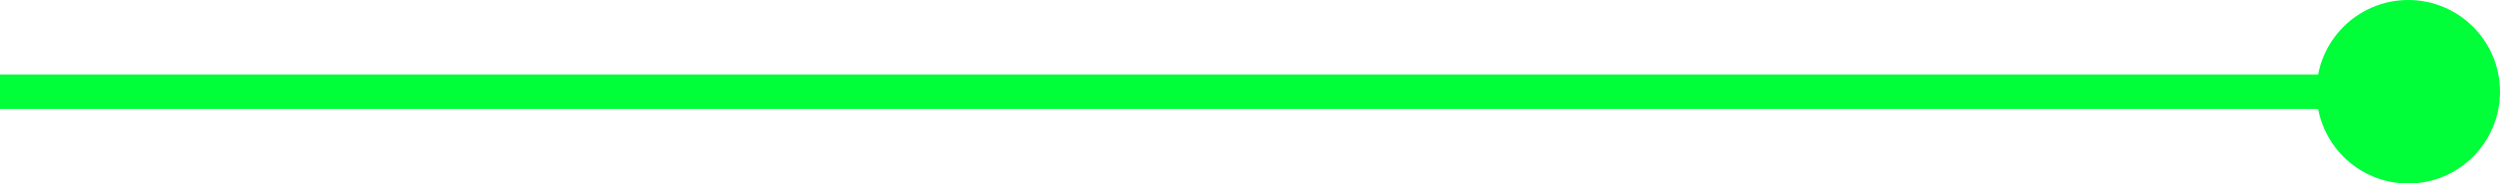 <svg width="218" height="16" viewBox="0 0 218 16" fill="none" xmlns="http://www.w3.org/2000/svg">
<path d="M202 8C202 12.418 205.582 16 210 16C214.418 16 218 12.418 218 8C218 3.582 214.418 0 210 0C205.582 0 202 3.582 202 8ZM0 9.5H210V6.5H0V9.5Z" fill="#00FF38"/>
</svg>
